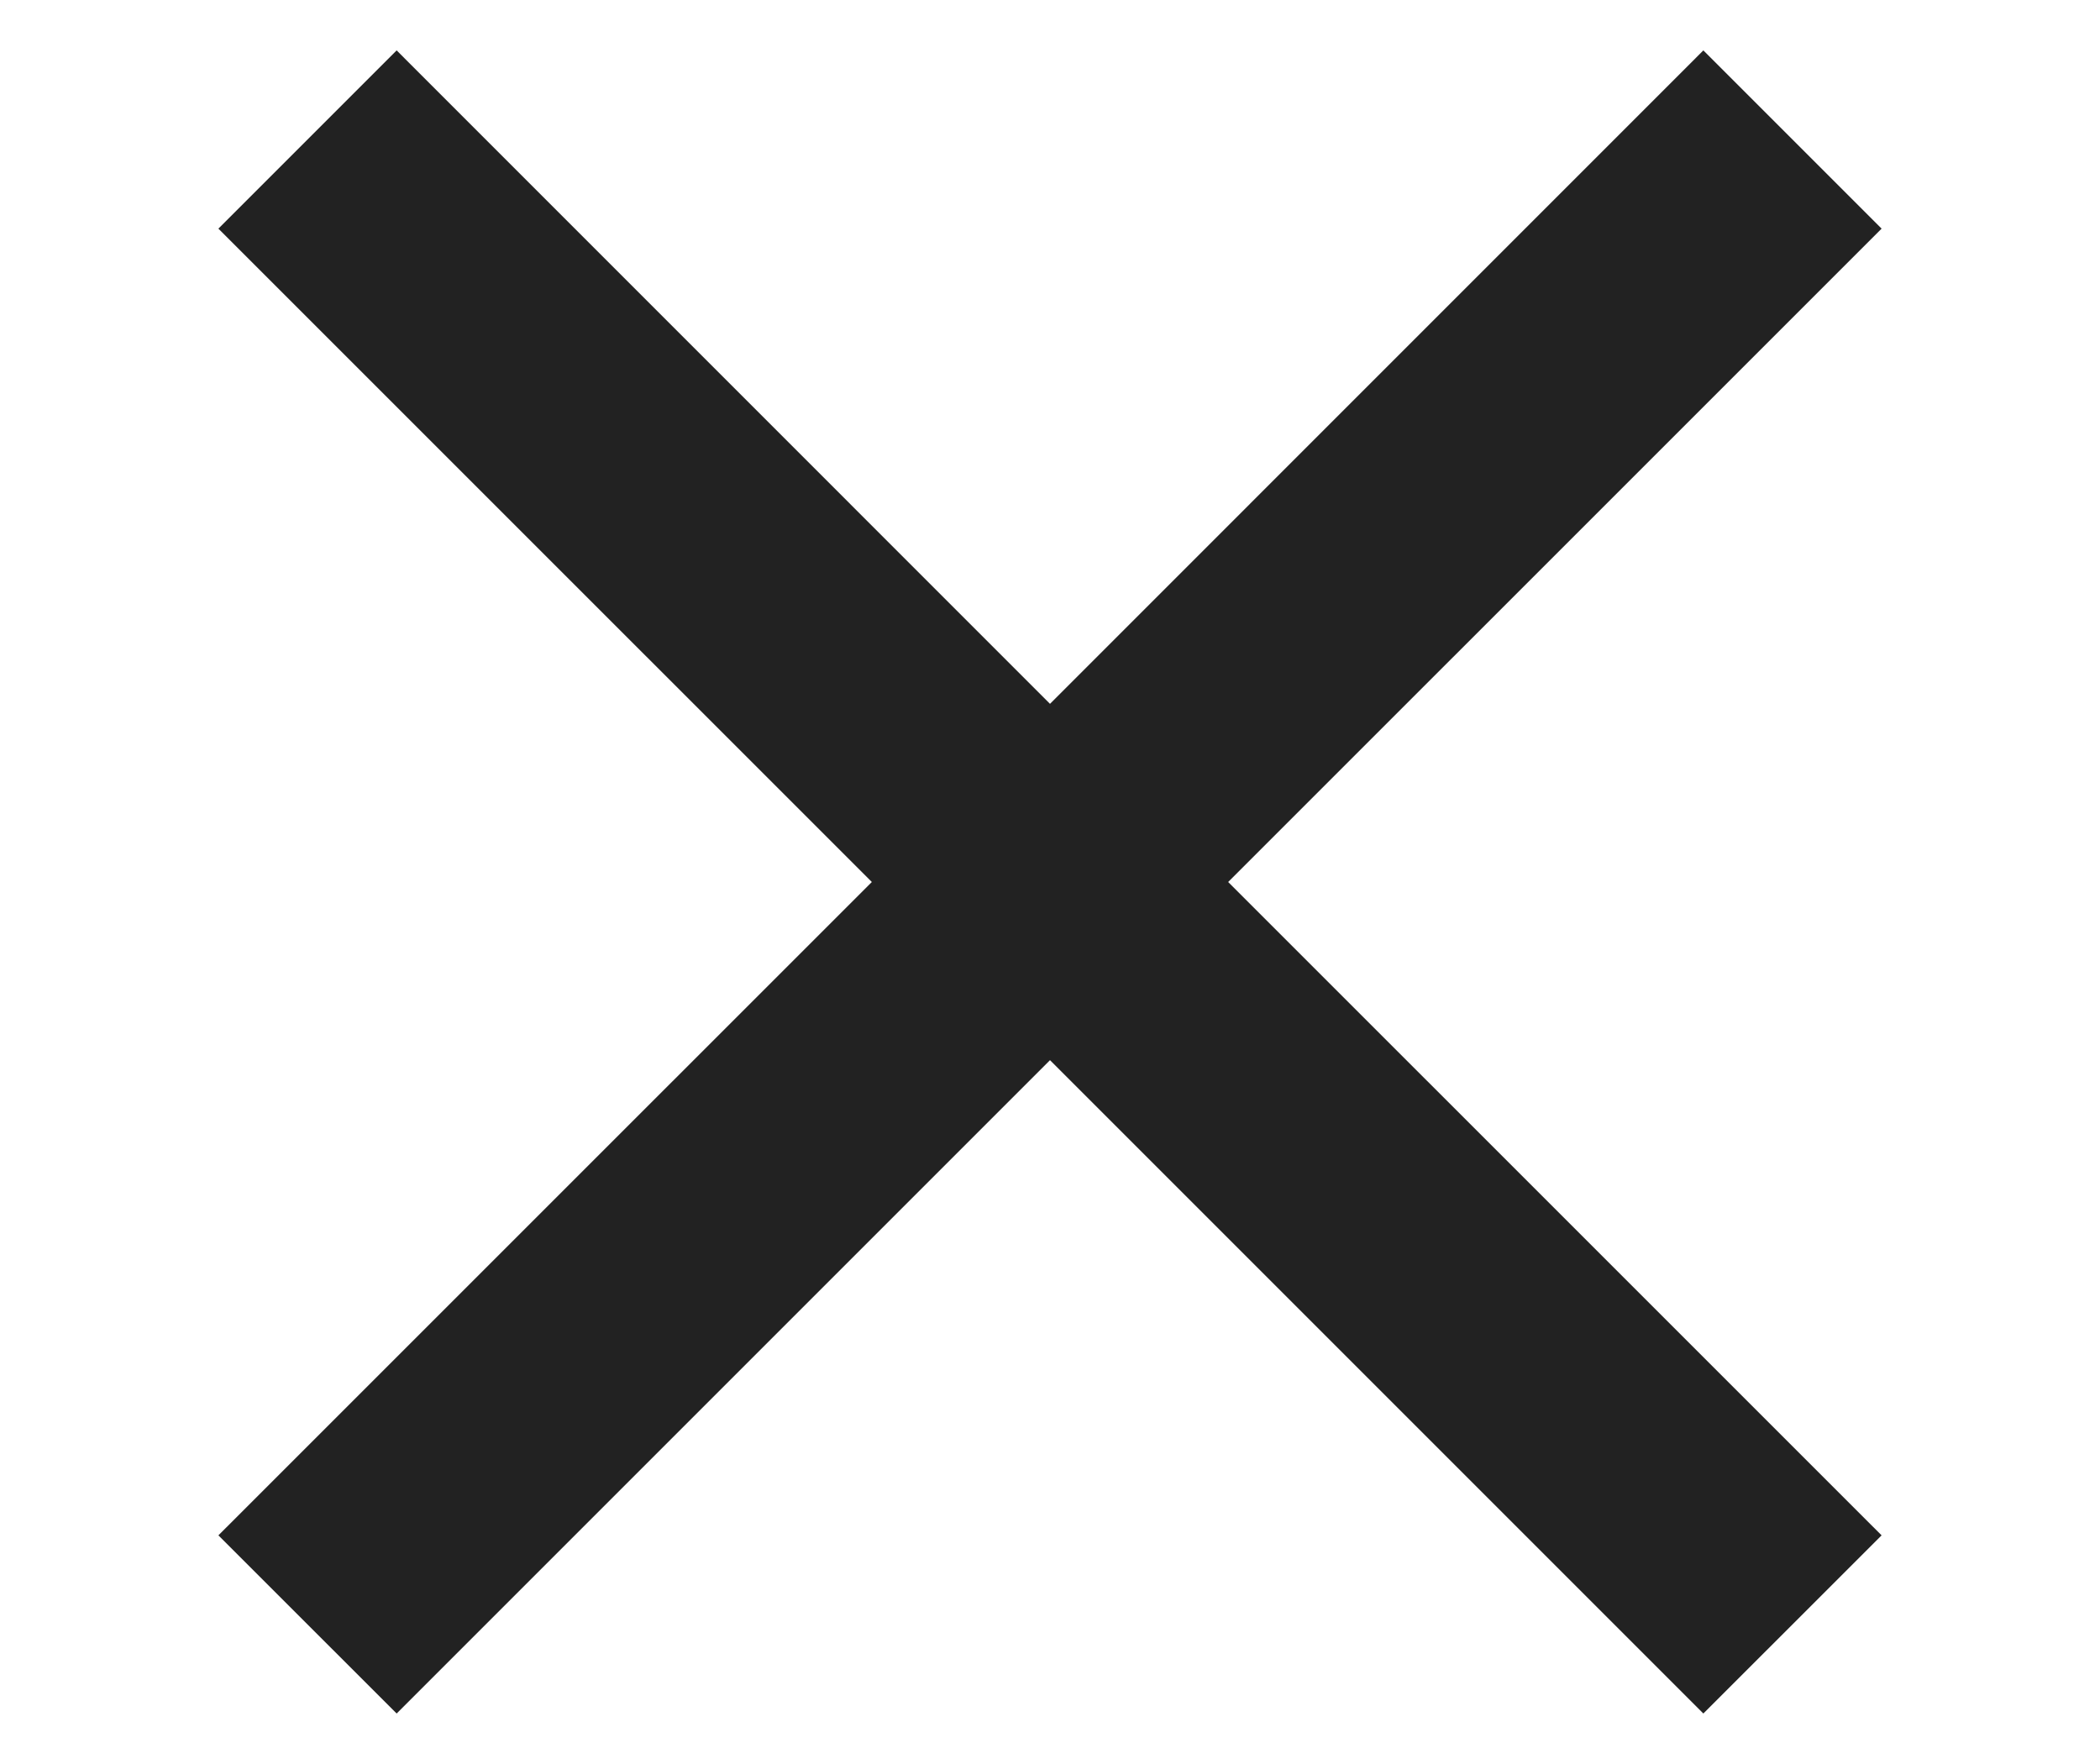 <?xml version="1.0" encoding="utf-8"?>
<!-- Generator: Adobe Illustrator 17.0.0, SVG Export Plug-In . SVG Version: 6.00 Build 0)  -->
<!DOCTYPE svg PUBLIC "-//W3C//DTD SVG 1.1//EN" "http://www.w3.org/Graphics/SVG/1.1/DTD/svg11.dtd">
<svg version="1.1" id="Layer_1" xmlns="http://www.w3.org/2000/svg" xmlns:xlink="http://www.w3.org/1999/xlink" x="0px" y="0px"
	 width="25px" height="21px" viewBox="0 0 25 21" enable-background="new 0 0 25 21" xml:space="preserve">
<g>
	<g>
		<polygon fill-rule="evenodd" clip-rule="evenodd" fill="#222222" points="22.4,2.722 20.278,0.6 12.5,8.379 4.722,0.6 2.6,2.722 
			10.379,10.5 2.6,18.278 4.722,20.399 12.5,12.621 20.278,20.399 22.4,18.278 14.621,10.5 		"/>
	</g>
</g>
</svg>
